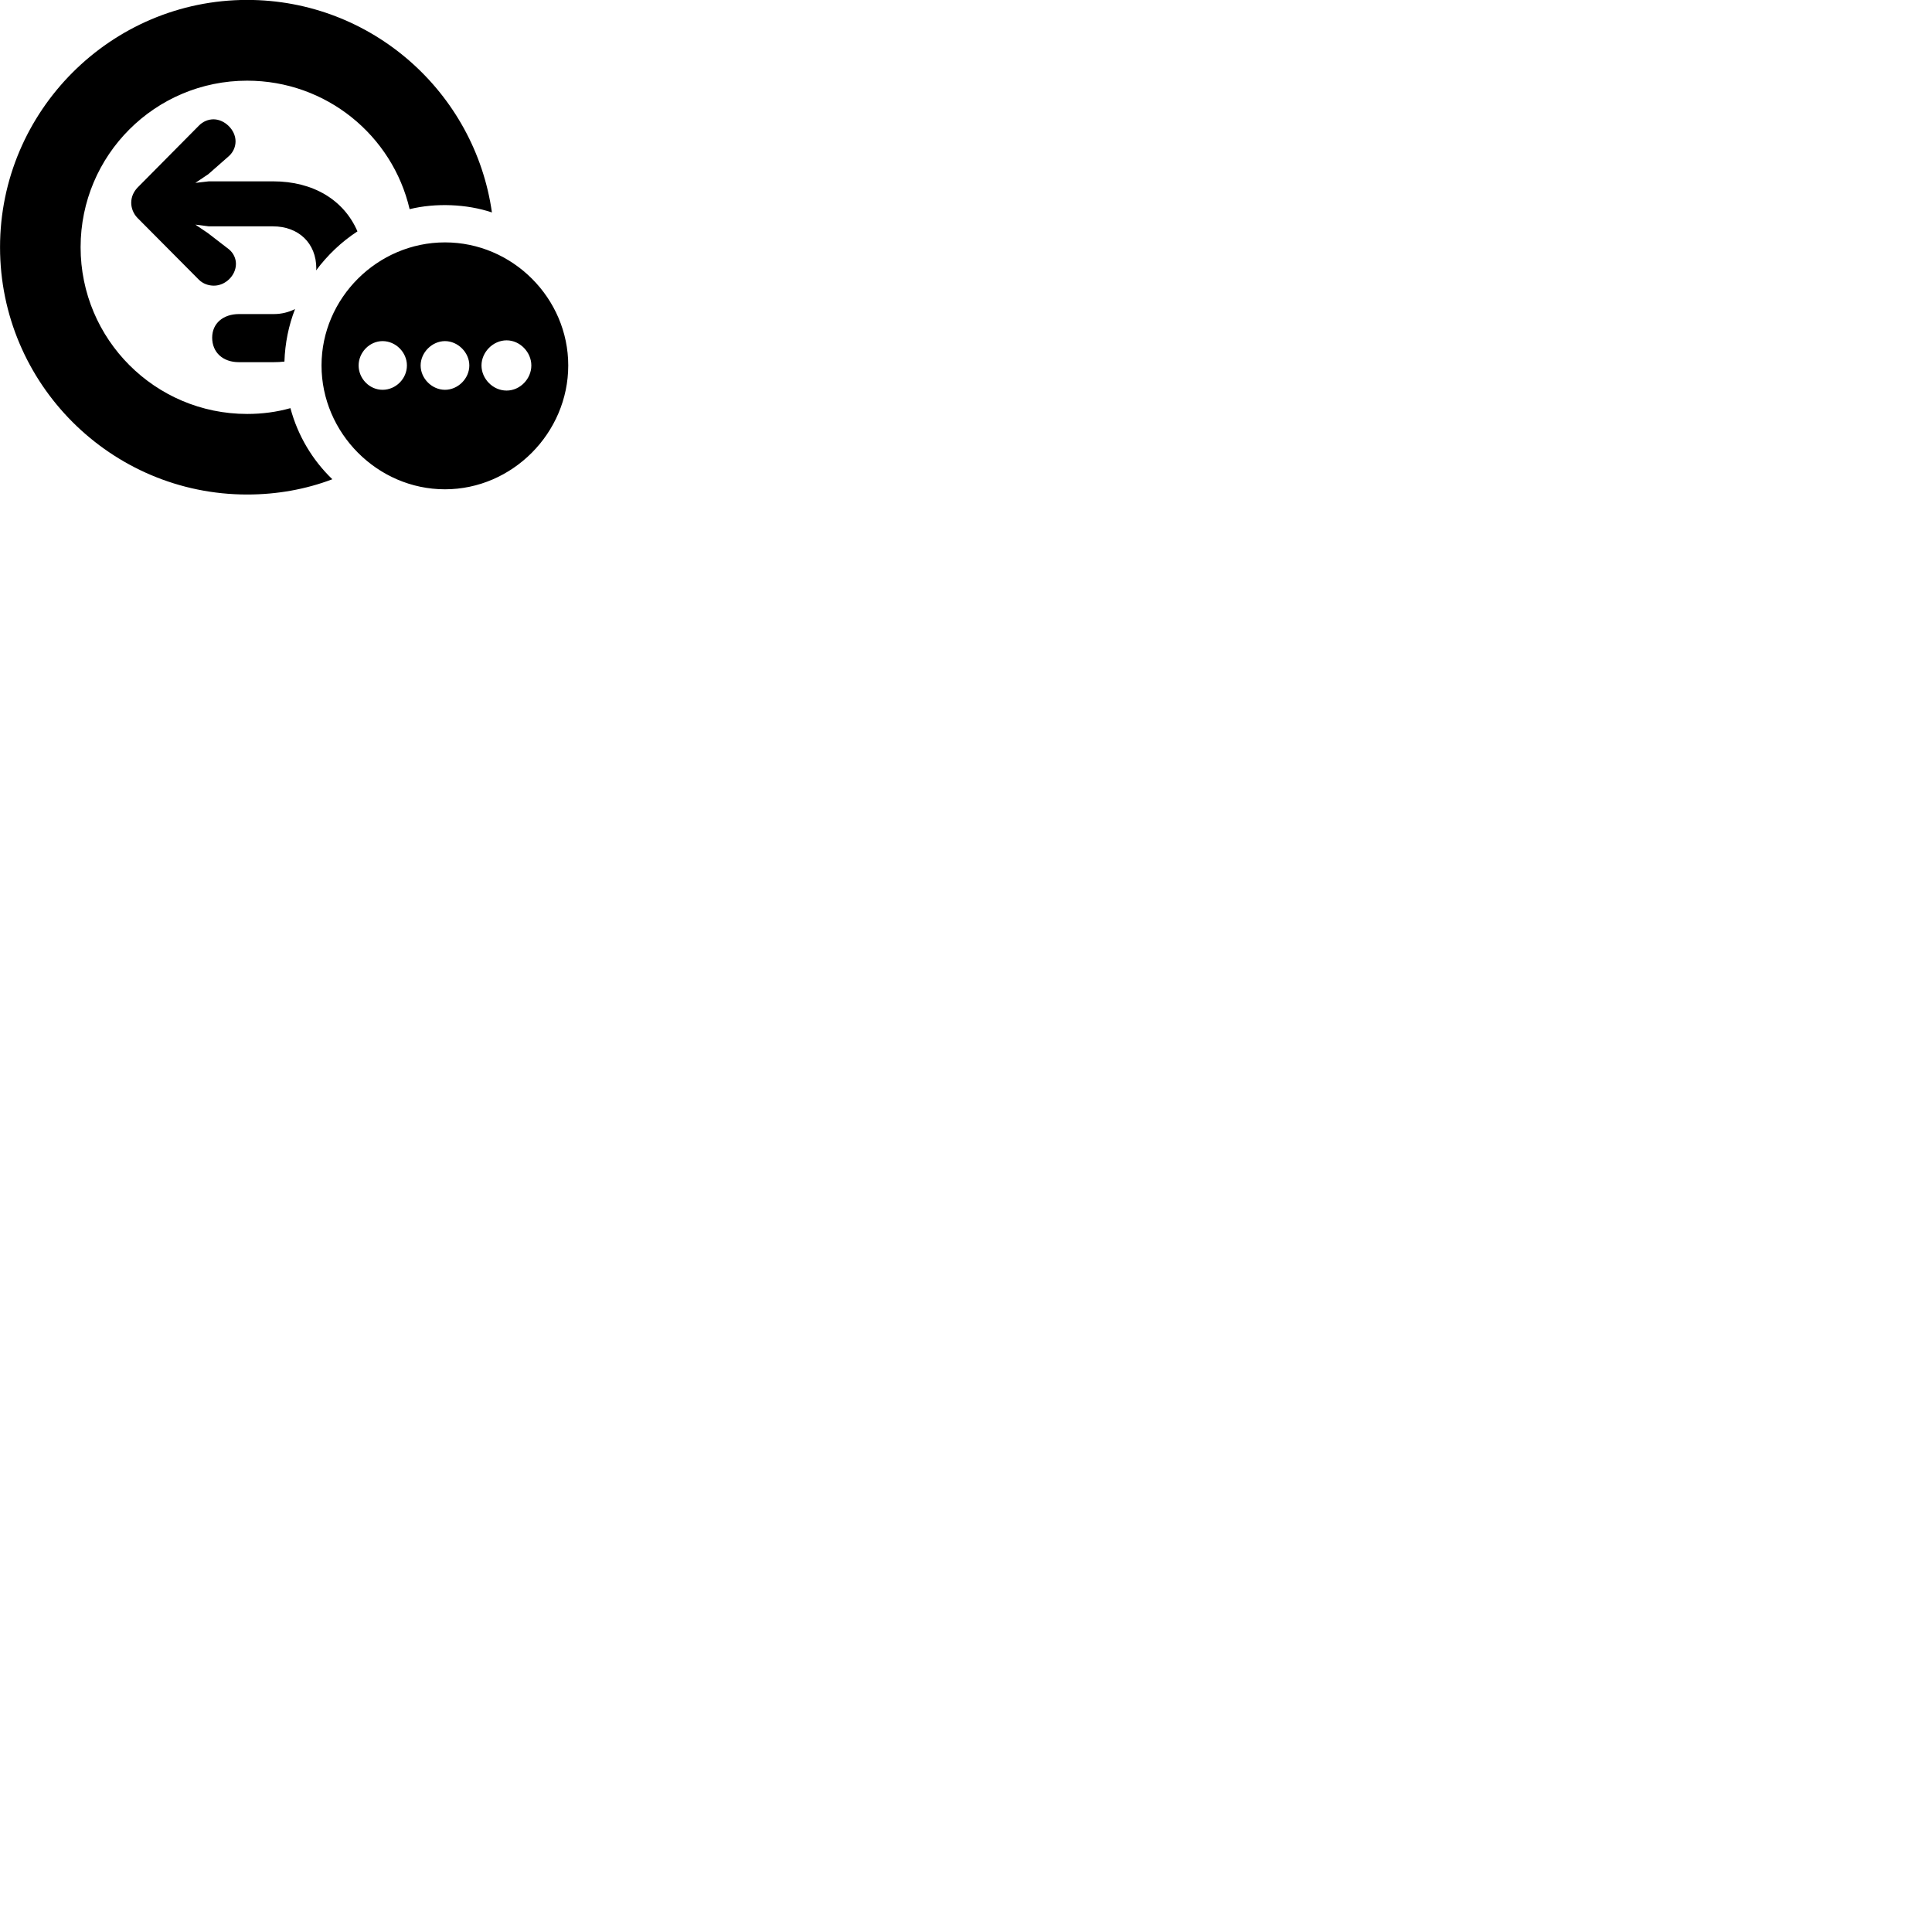 
        <svg xmlns="http://www.w3.org/2000/svg" viewBox="0 0 100 100">
            <path d="M12.792 25.596C14.342 25.596 15.832 25.326 17.202 24.806C16.172 23.816 15.412 22.546 15.032 21.126C14.322 21.326 13.572 21.426 12.792 21.426C8.032 21.426 4.172 17.566 4.172 12.796C4.172 8.026 8.032 4.176 12.792 4.176C16.882 4.176 20.312 7.006 21.202 10.826C22.542 10.496 24.152 10.556 25.462 10.996C24.582 4.786 19.242 -0.004 12.792 -0.004C5.752 -0.004 0.002 5.746 0.002 12.796C0.002 19.856 5.742 25.596 12.792 25.596ZM10.812 11.716H14.132C15.442 11.716 16.372 12.576 16.372 13.896C16.372 13.926 16.362 13.966 16.362 13.996C16.952 13.206 17.672 12.516 18.502 11.976C17.802 10.356 16.222 9.386 14.132 9.386H10.812L10.112 9.466L10.782 9.016L11.852 8.076C12.082 7.866 12.192 7.586 12.192 7.316C12.192 6.716 11.622 6.176 11.052 6.176C10.782 6.176 10.502 6.286 10.292 6.506L7.122 9.706C6.912 9.926 6.792 10.196 6.792 10.496C6.792 10.766 6.902 11.066 7.122 11.286L10.292 14.476C10.502 14.686 10.792 14.786 11.072 14.786C11.662 14.786 12.212 14.266 12.212 13.656C12.212 13.386 12.092 13.106 11.852 12.906L10.762 12.066L10.112 11.626ZM23.032 25.326C26.522 25.326 29.412 22.406 29.412 18.916C29.412 15.436 26.532 12.546 23.032 12.546C19.532 12.546 16.642 15.436 16.642 18.916C16.642 22.406 19.532 25.326 23.032 25.326ZM14.172 16.256H12.372C11.552 16.256 10.982 16.736 10.982 17.476C10.982 18.236 11.532 18.746 12.362 18.746H14.172C14.352 18.746 14.542 18.736 14.722 18.716C14.752 17.766 14.942 16.836 15.272 15.996C14.952 16.156 14.582 16.256 14.172 16.256ZM26.222 20.216C25.512 20.216 24.922 19.606 24.922 18.916C24.922 18.236 25.512 17.616 26.222 17.616C26.922 17.616 27.502 18.236 27.502 18.916C27.502 19.606 26.922 20.216 26.222 20.216ZM19.802 20.176C19.122 20.176 18.562 19.596 18.562 18.916C18.562 18.246 19.122 17.656 19.802 17.656C20.492 17.656 21.062 18.246 21.062 18.916C21.062 19.596 20.492 20.176 19.802 20.176ZM23.032 20.176C22.362 20.176 21.772 19.596 21.772 18.916C21.772 18.246 22.362 17.656 23.032 17.656C23.702 17.656 24.292 18.246 24.292 18.916C24.292 19.596 23.702 20.176 23.032 20.176Z" />
        </svg>
    